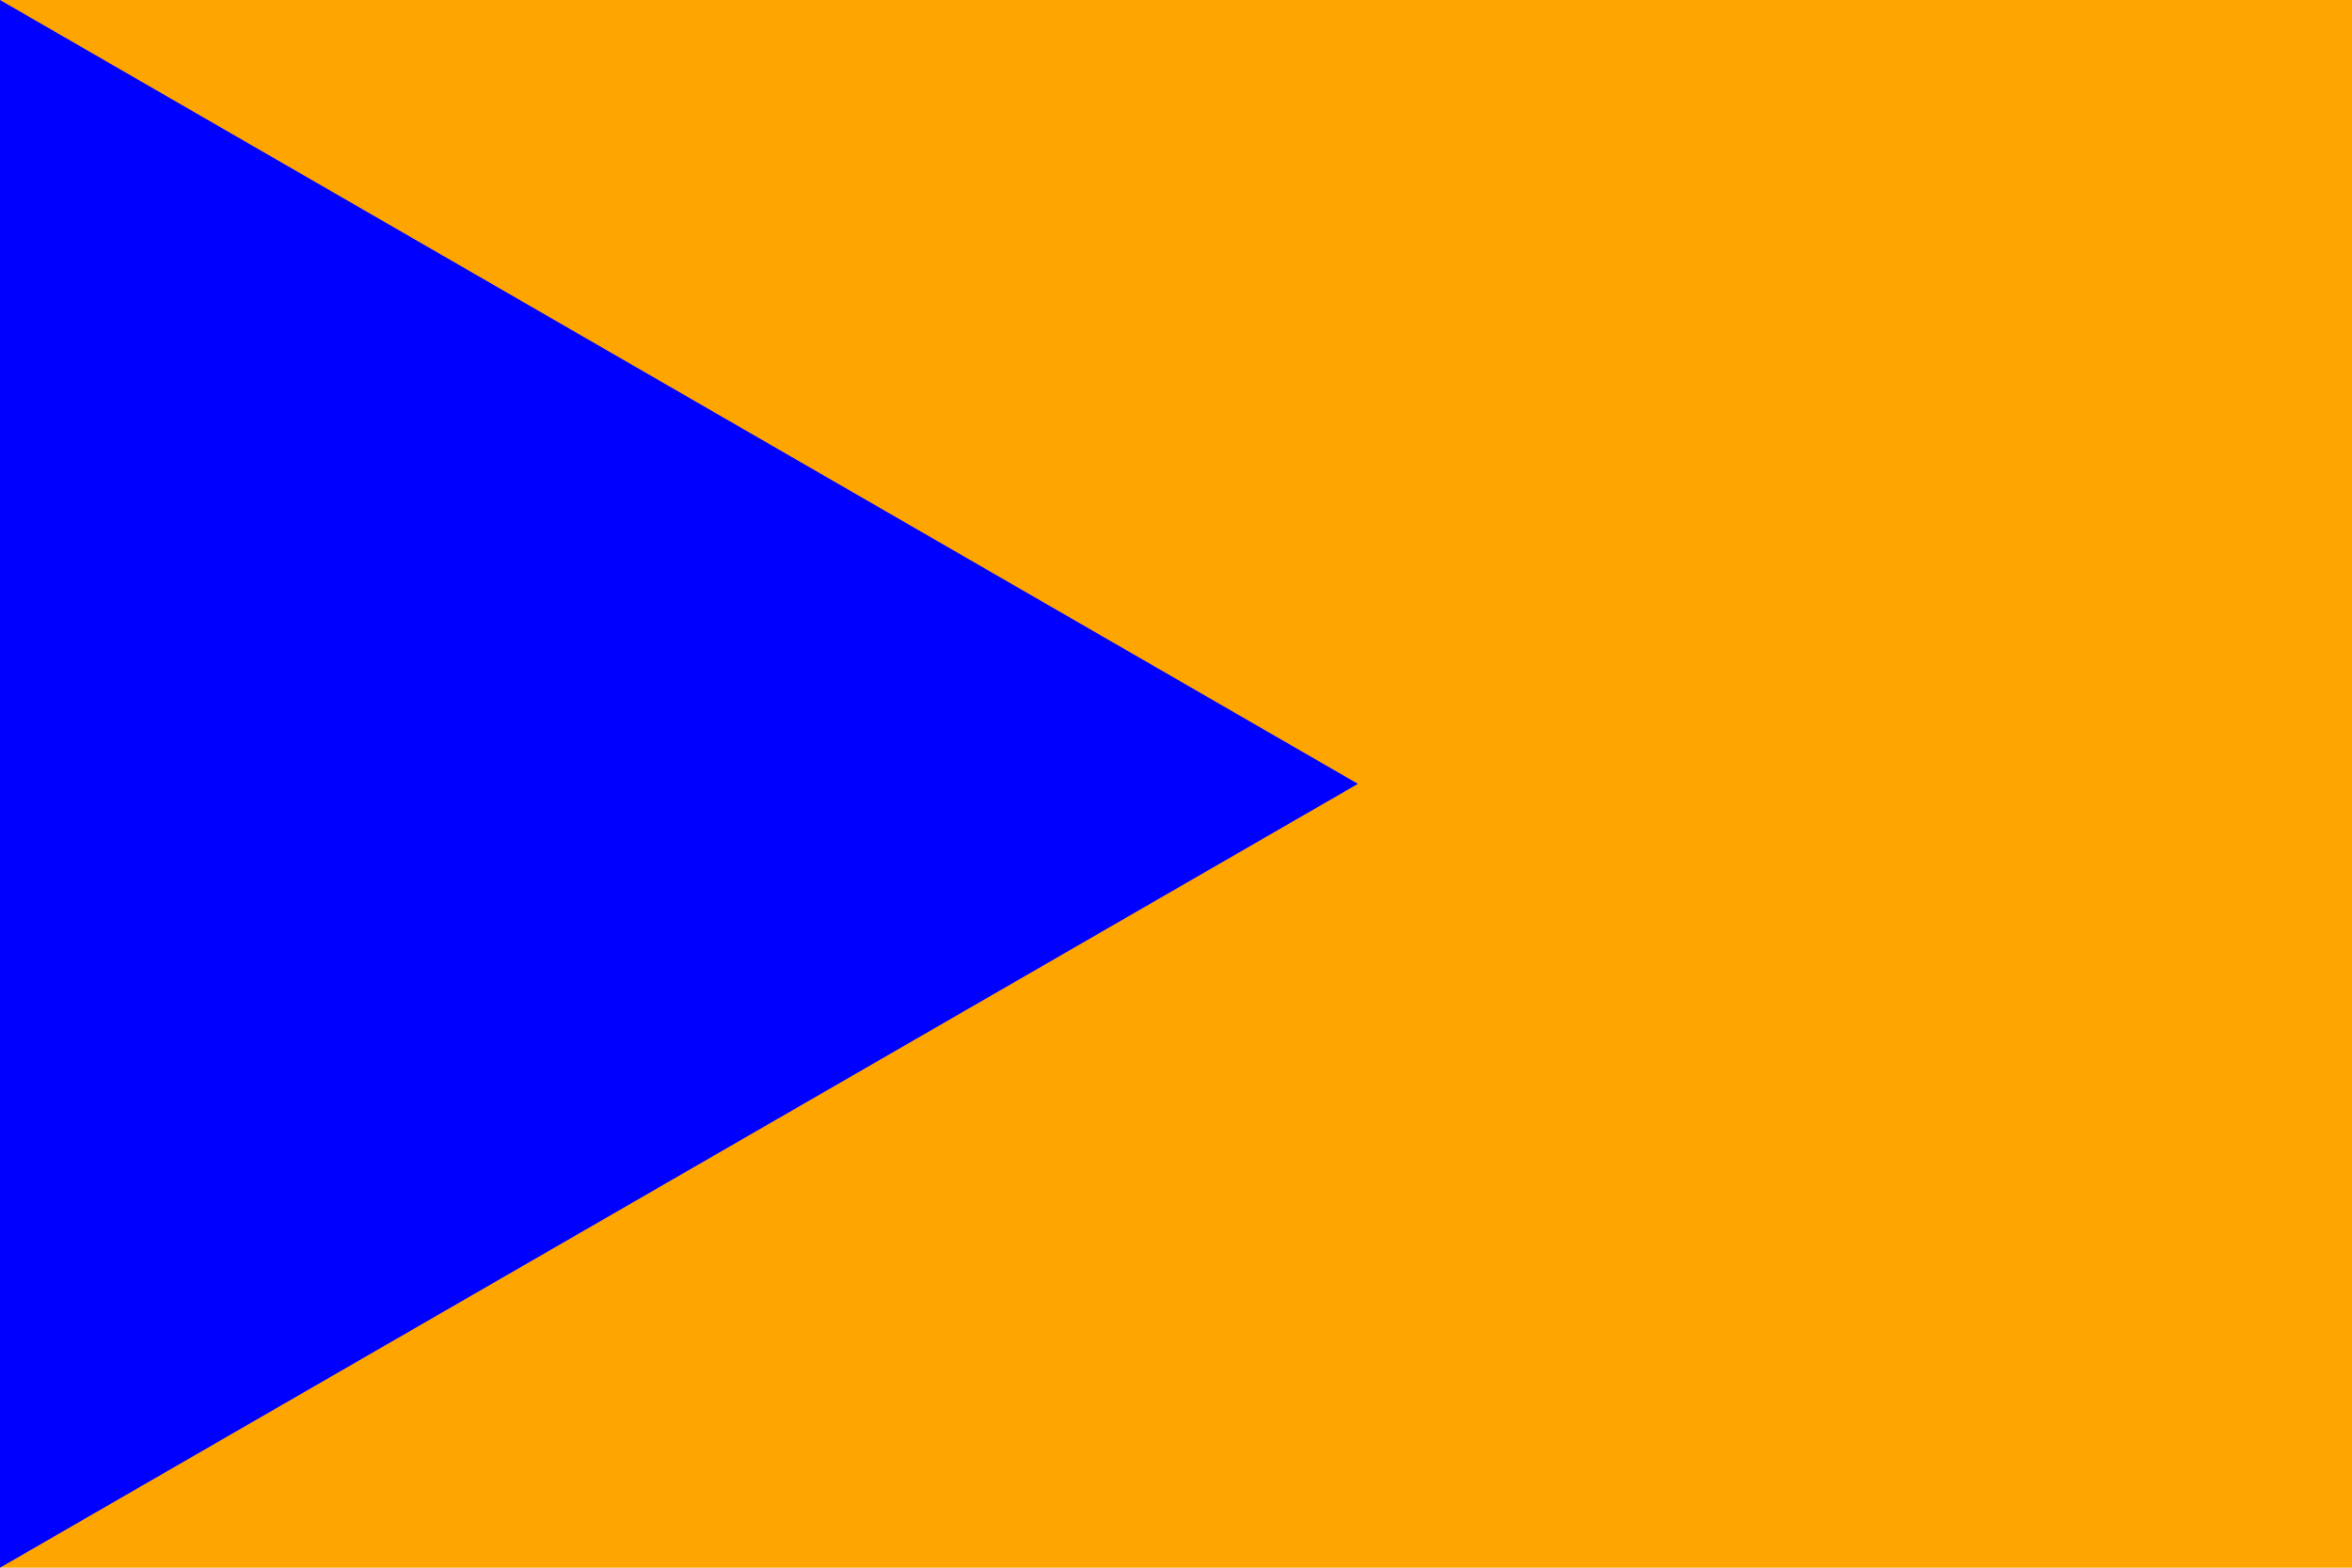 <?xml version="1.0" encoding="utf-8" ?>
<svg baseProfile="full" height="100px" version="1.1" width="150px" xmlns="http://www.w3.org/2000/svg" xmlns:ev="http://www.w3.org/2001/xml-events" xmlns:xlink="http://www.w3.org/1999/xlink"><defs /><rect fill="orange" height="100" stroke="none" width="150" x="0" y="0" /><path d="M0,0 L86.603,50.0 L0,100 z" fill="blue" stroke="none" /></svg>